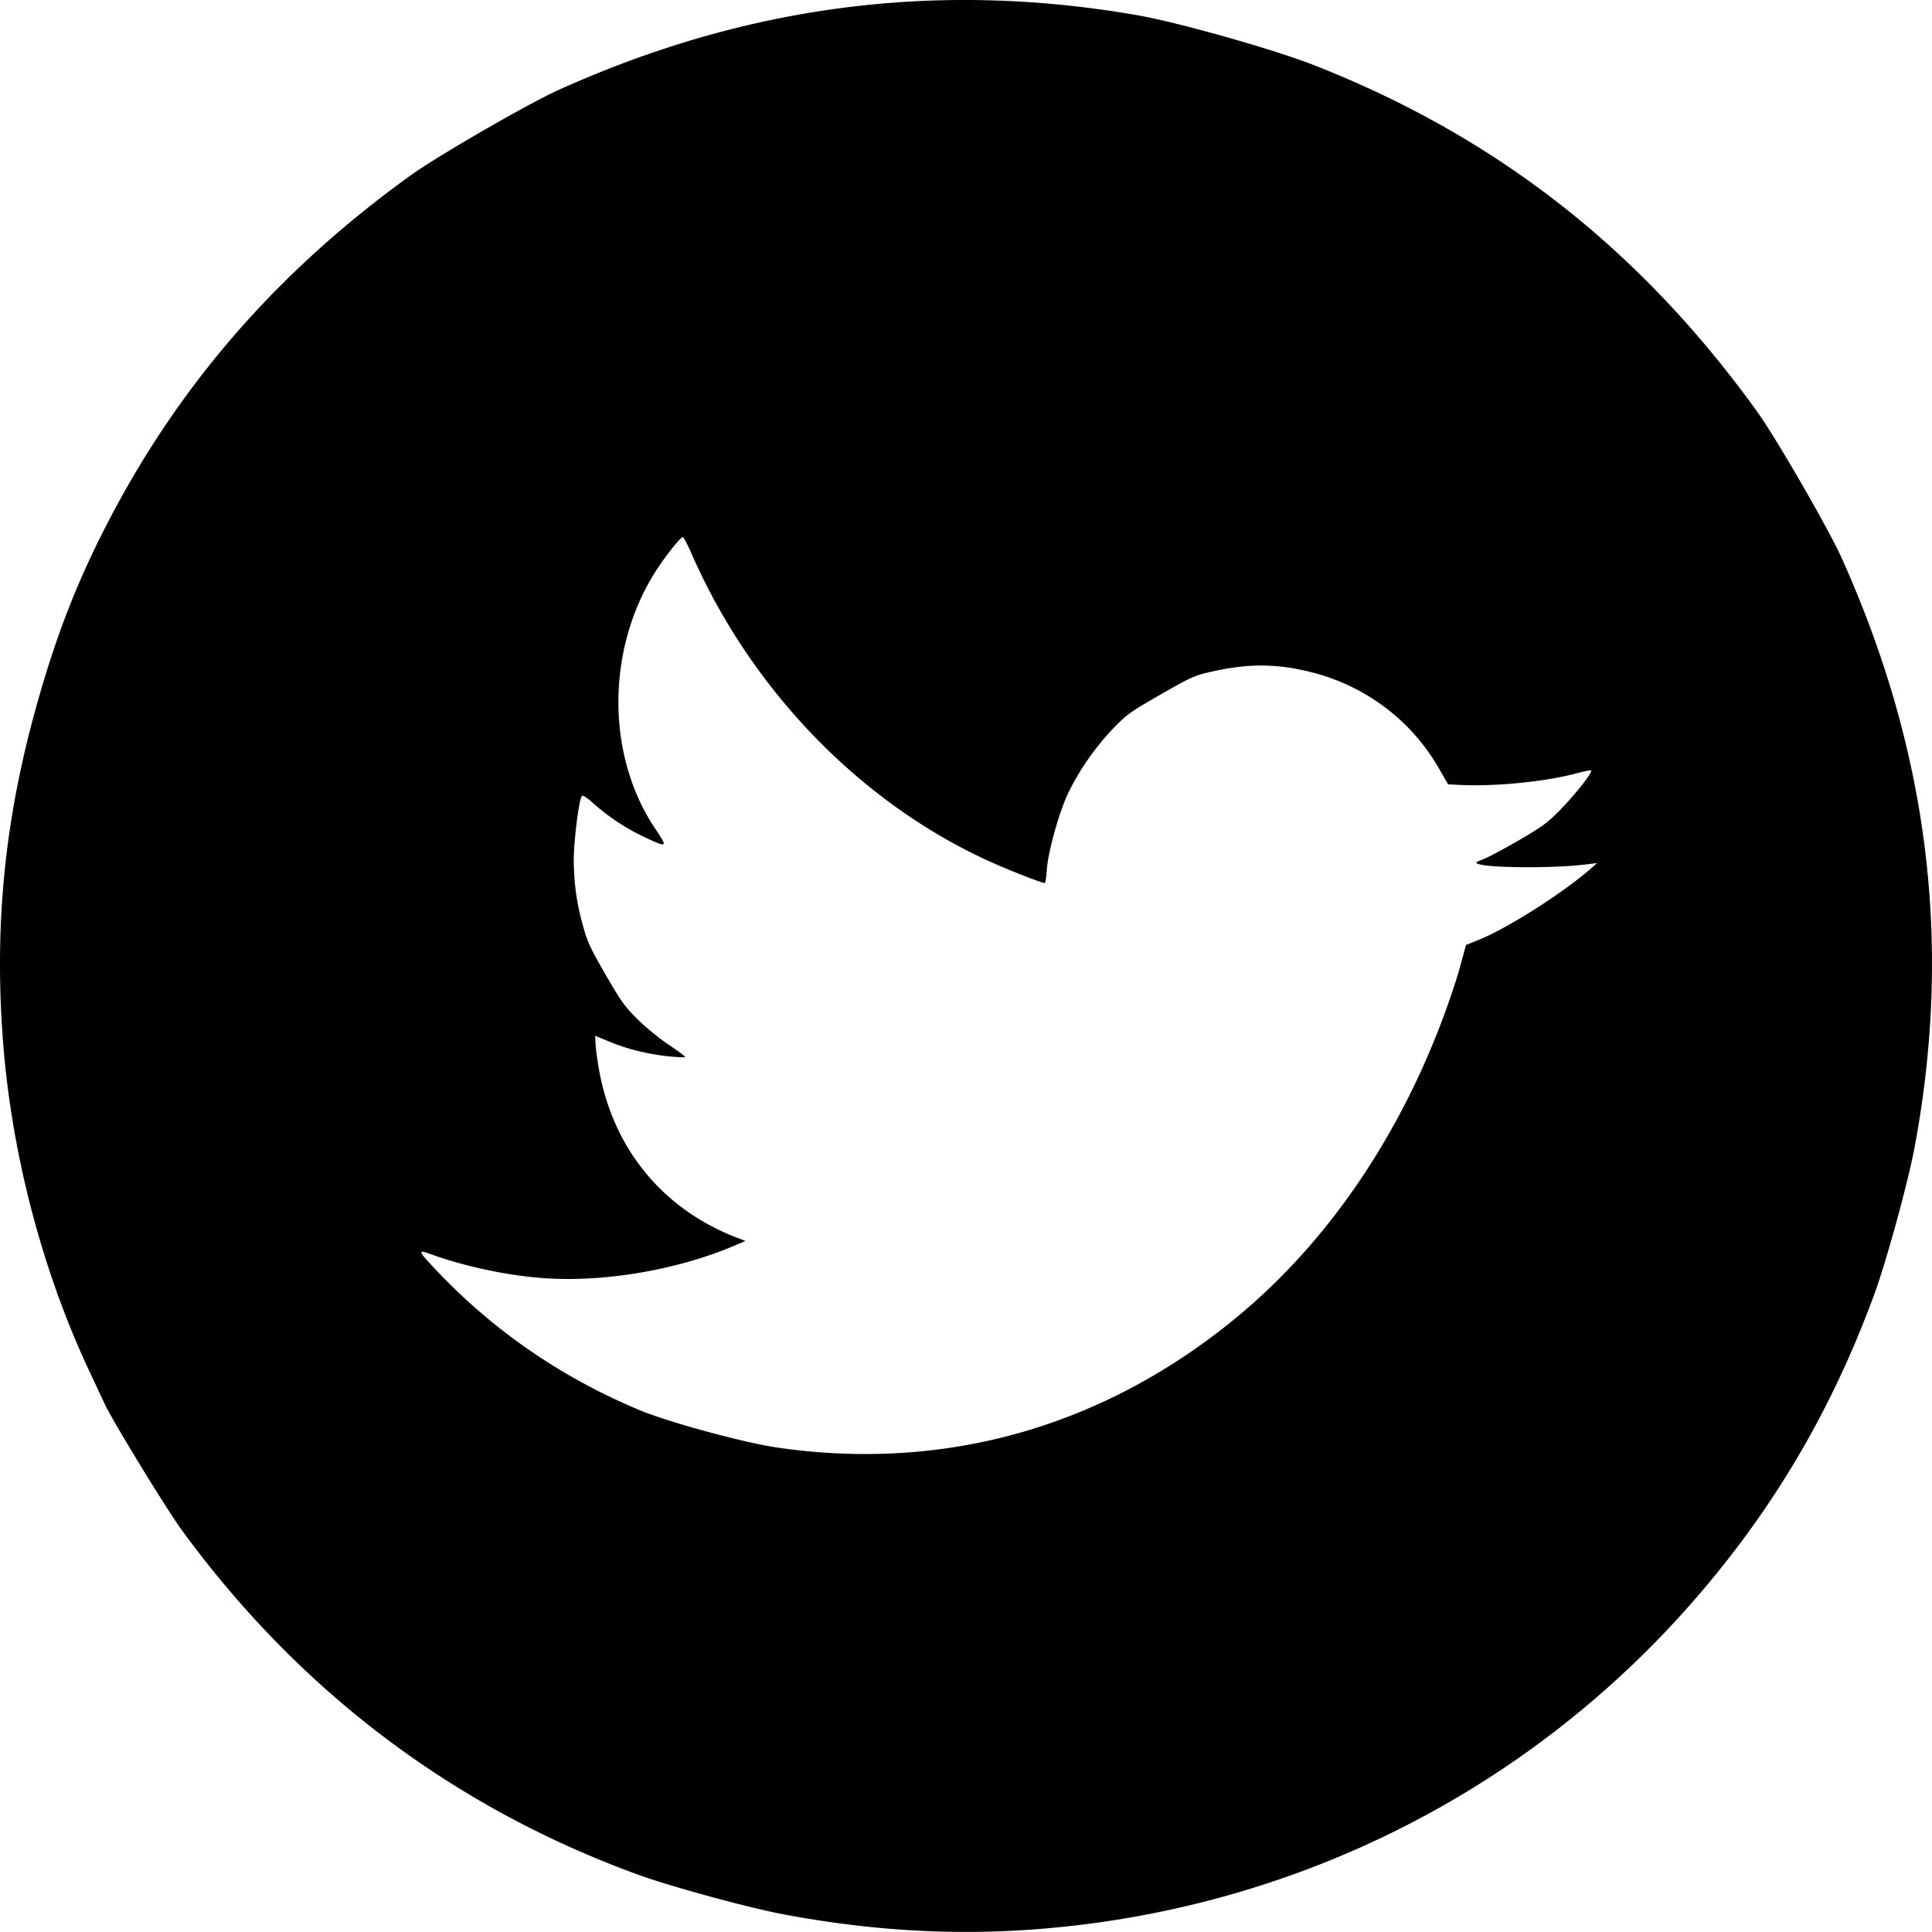 <svg xmlns="http://www.w3.org/2000/svg" height="90.705" width="90.709"><path d="m4.918 65.919-.691-1.471C1.943 59.598.49 53.981.116 48.546c-.367-5.3.13-10.132 1.579-15.342.873-3.142 1.806-5.588 3.14-8.23 3.384-6.704 8.099-12.169 14.438-16.735 1.289-.928 5.526-3.374 6.974-4.026C35.079.237 44.02-.915 53.403.715c1.896.33 6.393 1.6 8.282 2.341 8.55 3.351 15.314 8.636 20.807 16.259.887 1.23 3.36 5.512 3.98 6.893 4.07 9.053 5.194 18.1 3.43 27.608-.31 1.672-1.337 5.417-1.914 6.986-2.038 5.536-4.844 10.254-8.677 14.59-7.913 8.95-18.963 14.376-30.975 15.21-3.797.263-7.586.025-11.59-.73-1.596-.301-5.249-1.296-6.736-1.836-8.706-3.156-15.973-8.643-21.497-16.23-.724-.994-3.21-5.065-3.595-5.887zm15.63-6.212c2.667 2.8 5.821 4.964 9.452 6.488 1.363.572 4.889 1.533 6.483 1.767 7.871 1.153 15.342-.964 21.583-6.117 4.977-4.109 8.484-9.947 10.41-16.18l.354-1.298.58-.232c1.35-.539 3.99-2.217 5.292-3.364l.284-.25-.55.068c-1.495.184-4.514.167-5.042-.028-.141-.052-.105-.084.261-.226.234-.091.983-.49 1.665-.887 1.084-.632 1.321-.805 1.891-1.381.756-.765 1.623-1.872 1.485-1.897-.052-.01-.366.055-.697.144-1.42.381-3.752.616-5.378.542l-.63-.029-.457-.79c-1.288-2.231-3.443-3.846-5.982-4.481-1.623-.407-2.966-.41-4.693-.015-.787.18-.937.248-2.366 1.067-1.43.82-1.567.919-2.194 1.558a12.238 12.238 0 0 0-2.121 3.016c-.437.892-.97 2.787-1.03 3.662-.021.319-.062.594-.09.612-.065.04-1.718-.609-2.707-1.062-5.993-2.752-11.082-8.023-13.865-14.36-.192-.438-.382-.806-.42-.816-.106-.029-.921 1.01-1.377 1.754-2.235 3.65-2.203 8.554.08 11.945.604.898.59.906-.594.345a10.097 10.097 0 0 1-2.372-1.592c-.226-.208-.442-.344-.48-.302-.146.166-.4 2.227-.384 3.128.02 1.109.153 1.996.466 3.092.187.657.356 1.013 1.036 2.186.731 1.262.88 1.469 1.49 2.079.372.373 1.053.927 1.513 1.232.46.305.784.554.72.554-1.05 0-2.439-.277-3.43-.683l-.79-.324.018.387c.01.213.08.734.154 1.157.655 3.745 2.989 6.596 6.504 7.944l.377.144-.514.22c-2.639 1.125-6.022 1.712-8.838 1.534-1.732-.11-3.786-.54-5.445-1.143-.615-.223-.581-.143.348.832z" style="fill:#000;stroke-width:.093"/></svg>
